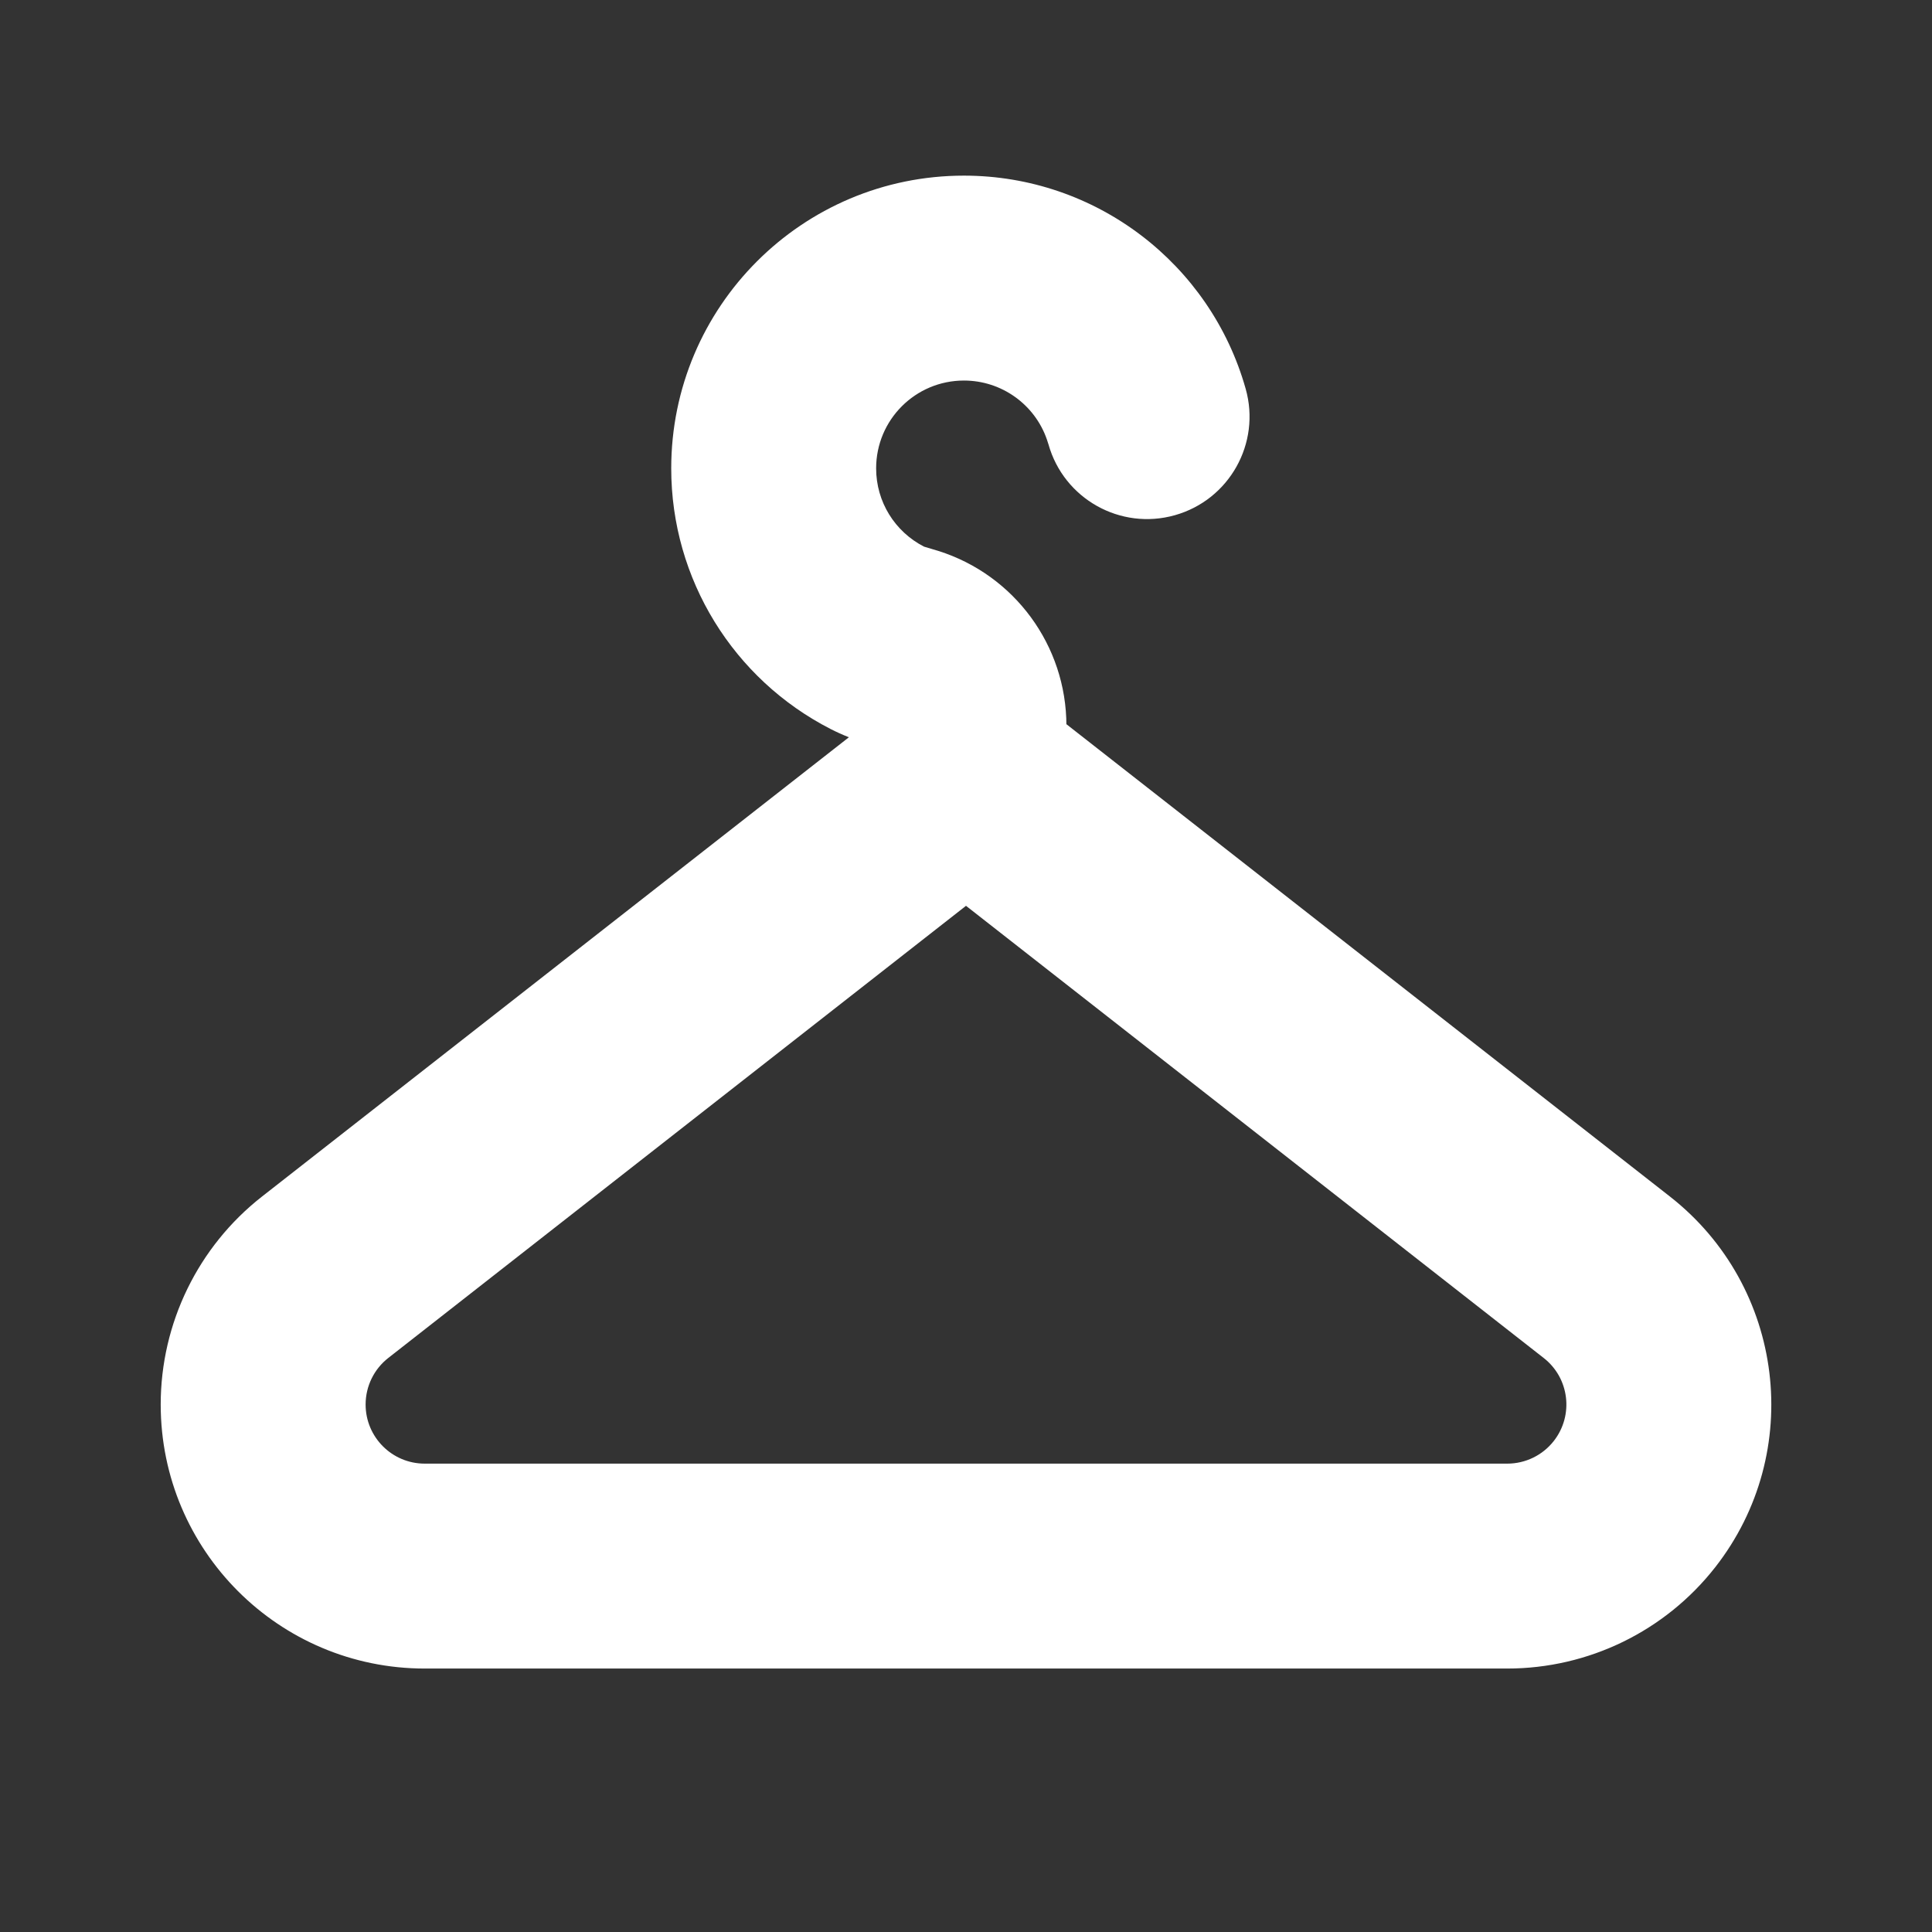<svg width="36" height="36" viewBox="0 0 33 33" fill="none" xmlns="http://www.w3.org/2000/svg">
<rect x="0" y="0" width="33" height="33" fill="#333333" stroke="none"/>
<g clip-path="url(#clip0_3971_45617)">
<path d="M16.465 3C18.718 3 20.674 4.503 21.277 6.641C21.54 7.571 20.998 8.538 20.068 8.8C19.138 9.063 18.171 8.521 17.909 7.591L17.881 7.505C17.675 6.911 17.11 6.5 16.465 6.5C15.636 6.5 14.965 7.171 14.965 8C14.965 8.57 15.284 9.081 15.783 9.337L16.03 9.411C17.326 9.821 18.215 11.026 18.215 12.395L18.214 12.369L28.524 20.438C30.486 21.974 30.832 24.808 29.297 26.77C28.442 27.862 27.132 28.5 25.745 28.5H7.255C4.764 28.5 2.745 26.481 2.745 23.99C2.745 22.603 3.383 21.293 4.475 20.438L14.5 12.593C14.391 12.55 14.287 12.503 14.187 12.452C12.53 11.603 11.465 9.896 11.465 8C11.465 5.239 13.703 3 16.465 3ZM16.5 15.472L6.632 23.195C6.388 23.386 6.245 23.679 6.245 23.99C6.245 24.548 6.697 25 7.255 25H25.745C26.056 25 26.349 24.857 26.54 24.613C26.884 24.173 26.807 23.538 26.367 23.195L16.5 15.472Z" fill="#FFFFFF"/>
</g>
<defs>
<clipPath id="clip0_3971_45617">
<rect width="33" height="33" fill="white"/>
</clipPath>
</defs>
</svg>
